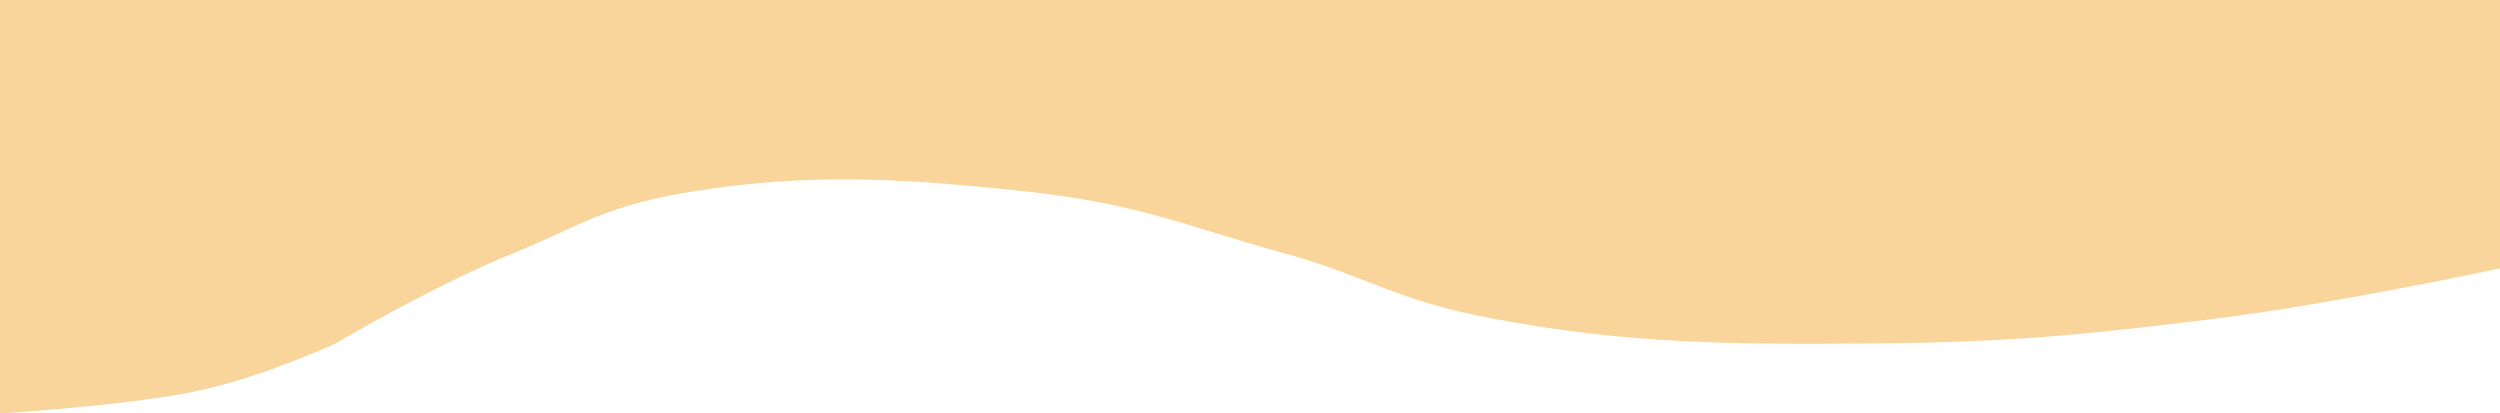 <svg width="393" height="65" viewBox="0 0 393 65" fill="none" xmlns="http://www.w3.org/2000/svg">
<path d="M0 0H394V41.983C394 41.983 367.295 47.734 348.268 50.087C328.53 52.528 316.63 53.781 295.5 53.978C271.3 54.203 255.629 54.008 234.691 50.087C219.087 47.166 215.273 43.481 201.523 39.713C186.327 35.548 179.275 31.979 160.314 29.988C141.466 28.008 127.421 27.218 109.556 29.988C94.918 32.257 91.053 35.621 80.911 39.713C68.128 44.871 52.768 53.978 52.768 53.978C52.768 53.978 41.459 59.232 31.158 61.434C20.396 63.735 0 65 0 65V0Z" fill="#F9D49B"/>
</svg>
